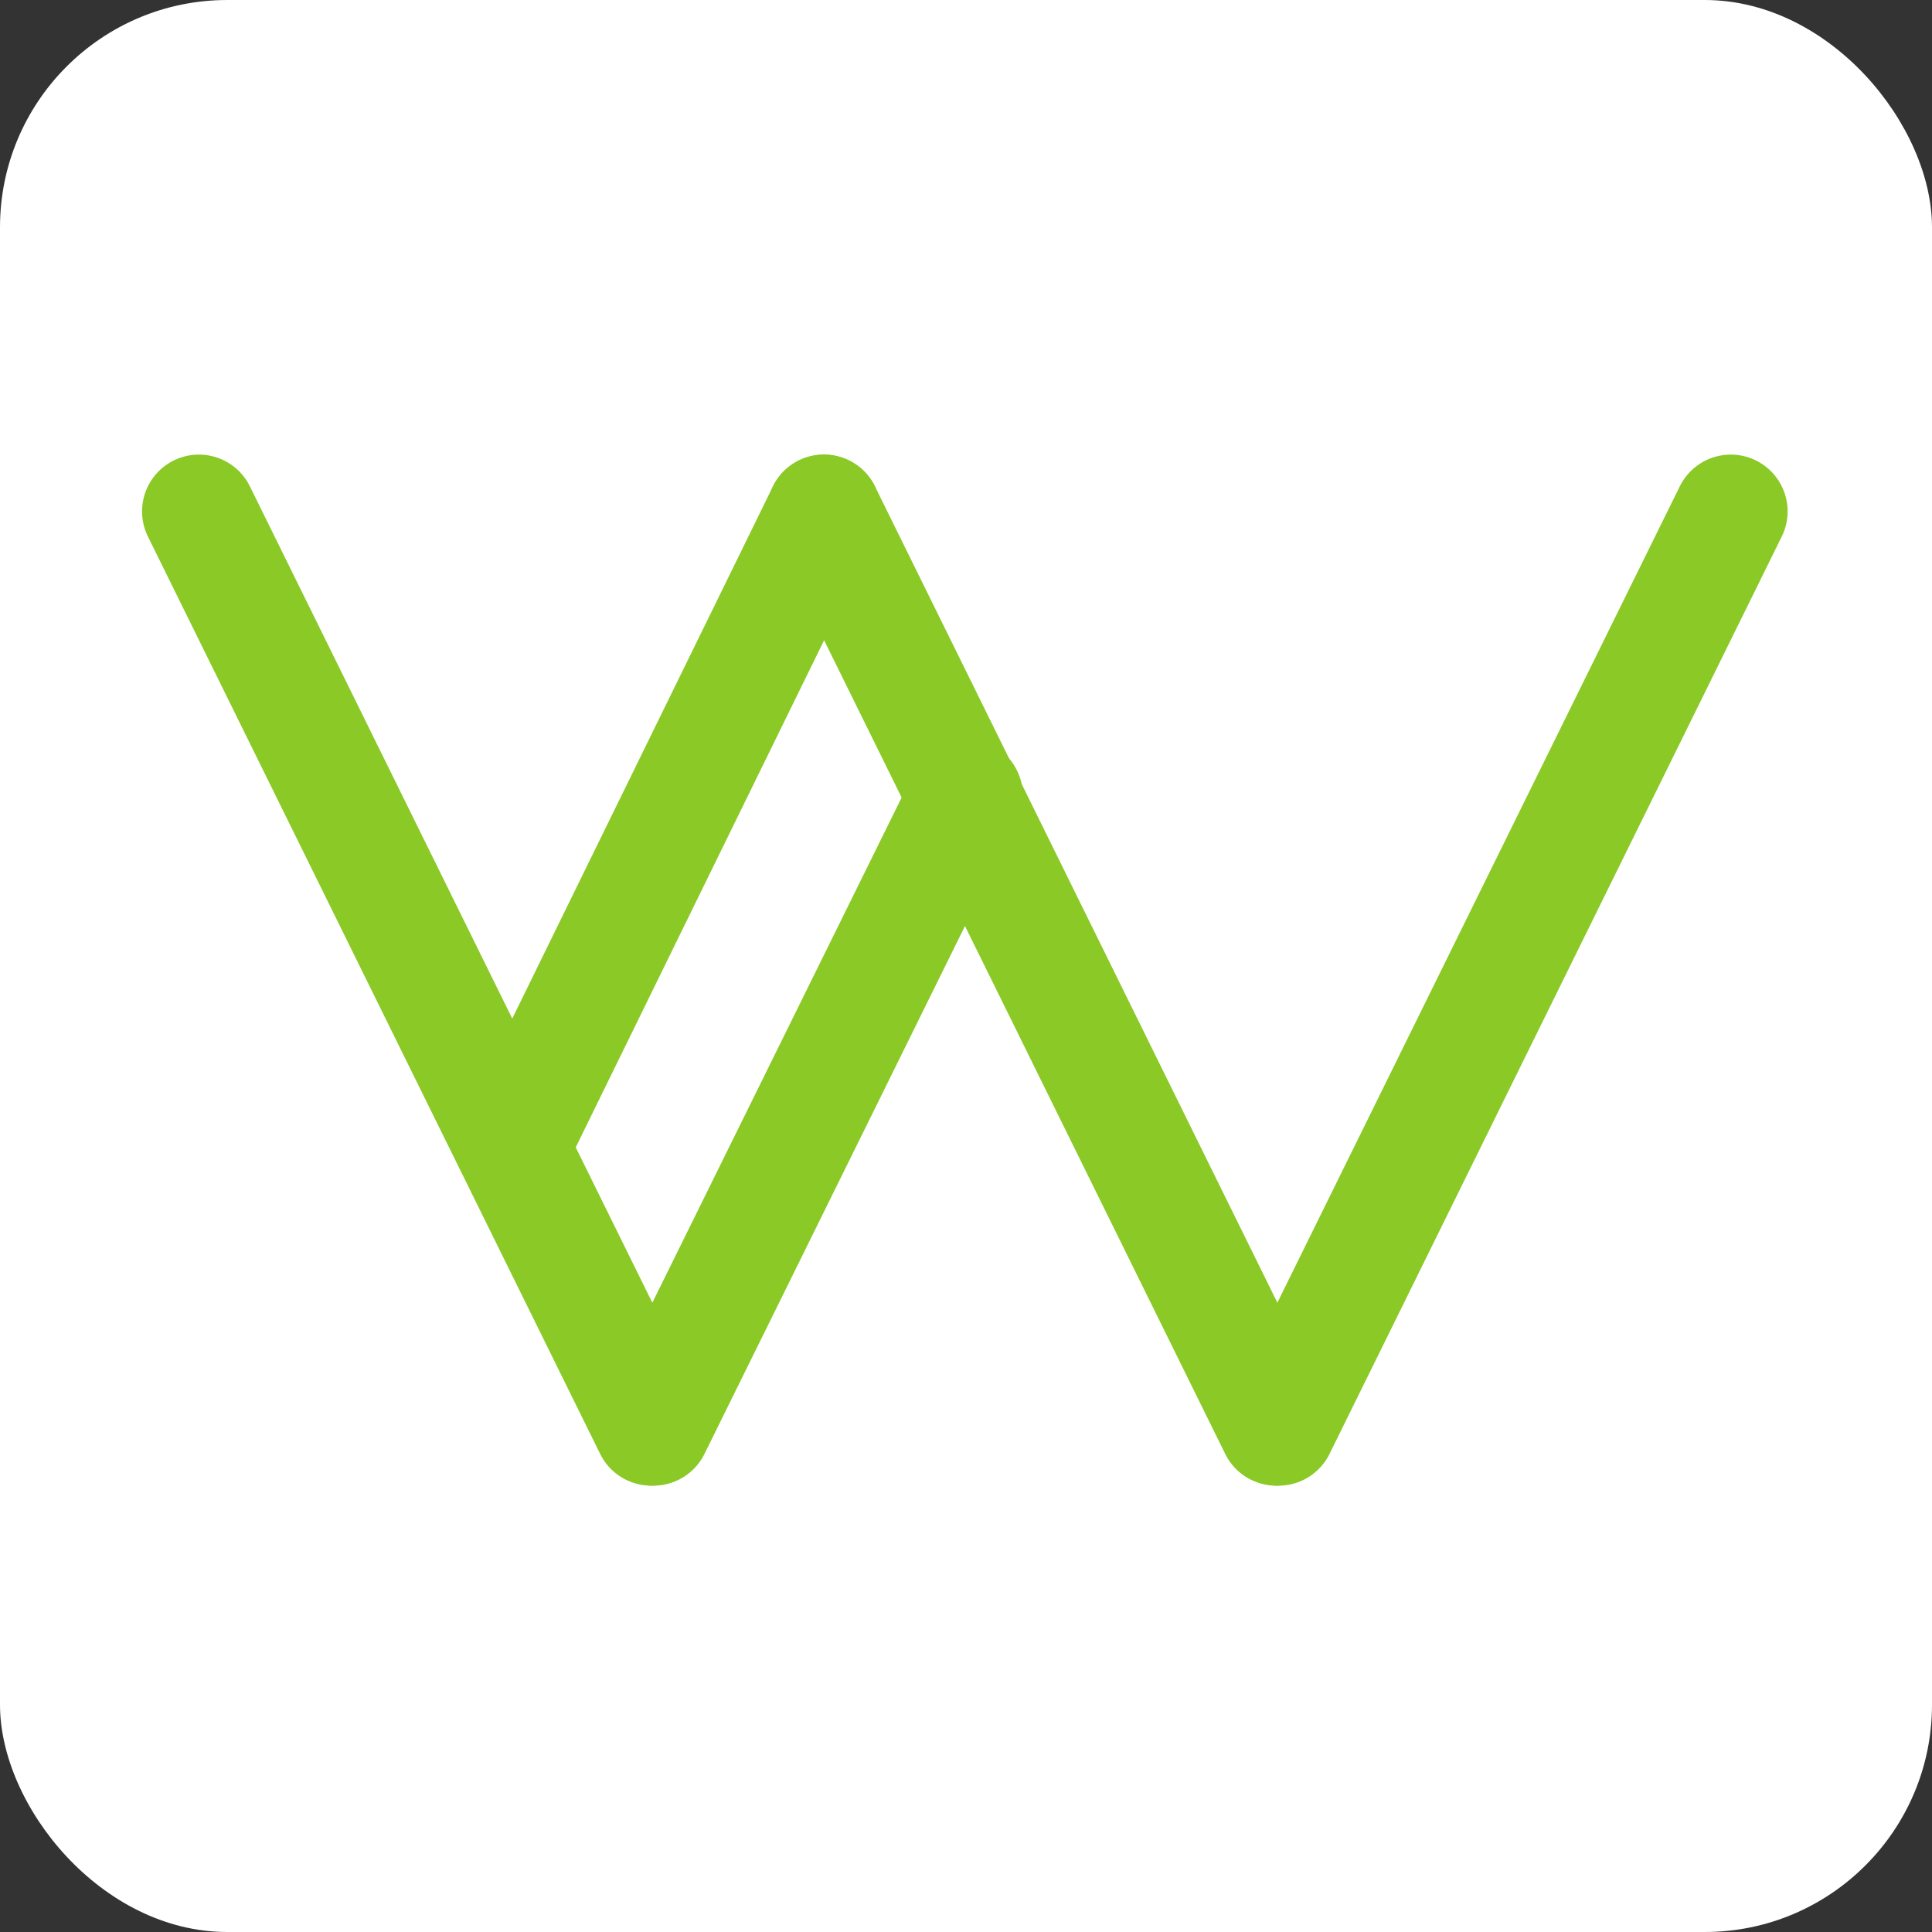 <svg xmlns="http://www.w3.org/2000/svg" width="68" height="68" viewBox="0 0 68 68">
  <rect x="0" y="0" width="68" height="68" fill="#333333" stroke="none"/>
  <g fill="none" fill-rule="evenodd">
    <rect width="68" height="68" fill="#FFF" fill-rule="nonzero" rx="8"/>
    <g transform="translate(7 18)">
      <path stroke="#8AC926" stroke-linecap="round" stroke-width="4" d="M22,0 L37.918,32.29"/>
      <path stroke="#8AC926" stroke-linecap="round" stroke-width="4" d="M38,0 L53.918,32.29" transform="matrix(-1 0 0 1 91.918 0)"/>
      <path stroke="#8AC926" stroke-linecap="round" stroke-width="4" d="M0,0 L15.918,32.29"/>
      <path stroke="#8AC926" stroke-linecap="round" stroke-width="4" d="M16.835,10 L27.835,32.29" transform="matrix(-1 0 0 1 43.835 0)"/>
      <path stroke="#8AC926" stroke-linecap="round" stroke-width="4" d="M11,0 L21.918,22.29" transform="matrix(-1 0 0 1 33 0)"/>
    </g>
  </g>
</svg>

